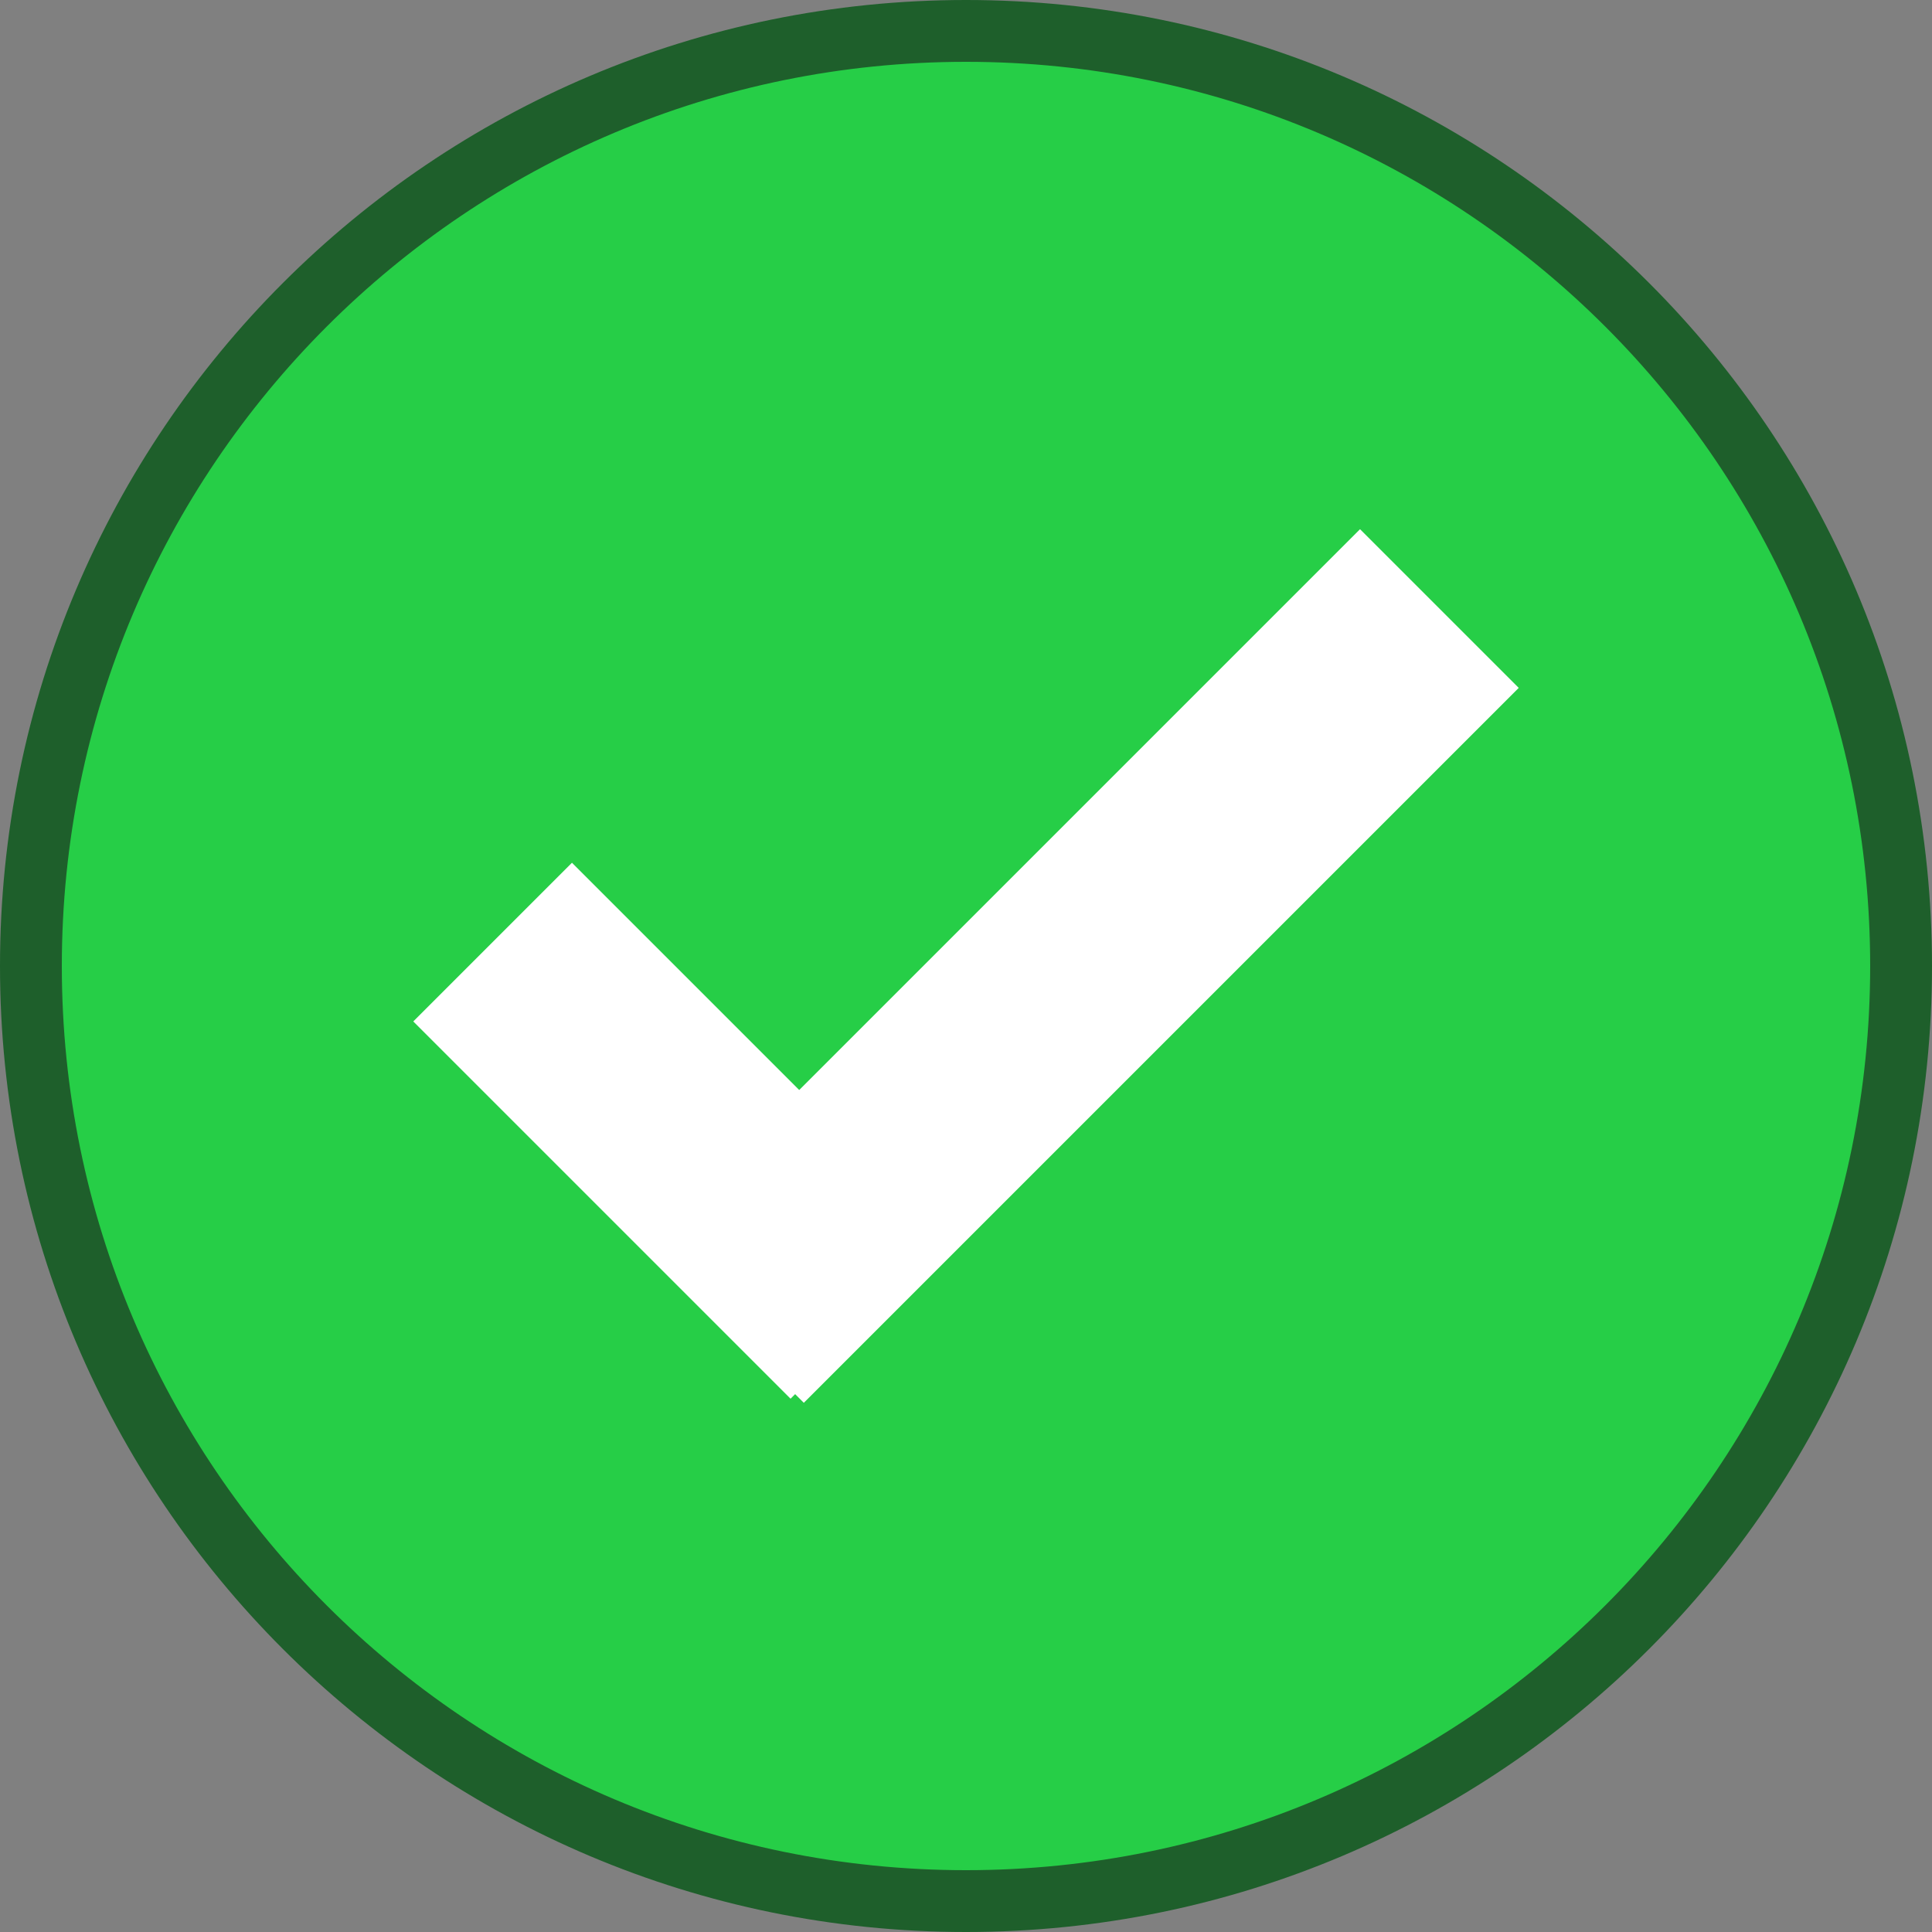 <svg version="1.1" xmlns="http://www.w3.org/2000/svg" xmlns:xlink="http://www.w3.org/1999/xlink" width="125" height="125" viewBox="0,0,125,125"><rect x="0" y="0" width="125" height="125" fill="#808080" stroke="none"/><g transform="translate(-177.5,-117.5)"><g data-paper-data="{&quot;isPaintingLayer&quot;:true}" fill-rule="nonzero" stroke-linecap="butt" stroke-linejoin="miter" stroke-miterlimit="10" stroke-dasharray="" stroke-dashoffset="0" style="mix-blend-mode: normal"><path d="M179.5,180c0,-33.413 27.087,-60.5 60.5,-60.5c33.413,0 60.5,27.087 60.5,60.5c0,33.413 -27.087,60.5 -60.5,60.5c-33.413,0 -60.5,-27.087 -60.5,-60.5z" fill="#26ce47" stroke="#1e5f2b" stroke-width="4"/><path d="M232.892,203.754c-2.343,2.343 -4.243,4.243 -4.243,4.243l-24.41,-24.41c0,0 1.899,-1.899 4.243,-4.243l1.781,-1.781c2.343,-2.343 4.243,-4.243 4.243,-4.243l24.41,24.41c0,0 -1.899,1.899 -4.243,4.243z" fill="#ffffff" stroke="none" stroke-width="1"/><path d="M223.482,202.237c-2.343,-2.343 -4.243,-4.243 -4.243,-4.243l46.255,-46.255c0,0 1.899,1.899 4.243,4.243l1.781,1.781c2.343,2.343 4.243,4.243 4.243,4.243l-46.255,46.255c0,0 -1.899,-1.899 -4.243,-4.243z" fill="#ffffff" stroke="none" stroke-width="1"/></g></g></svg><!--rotationCenter:62.5:62.5-->